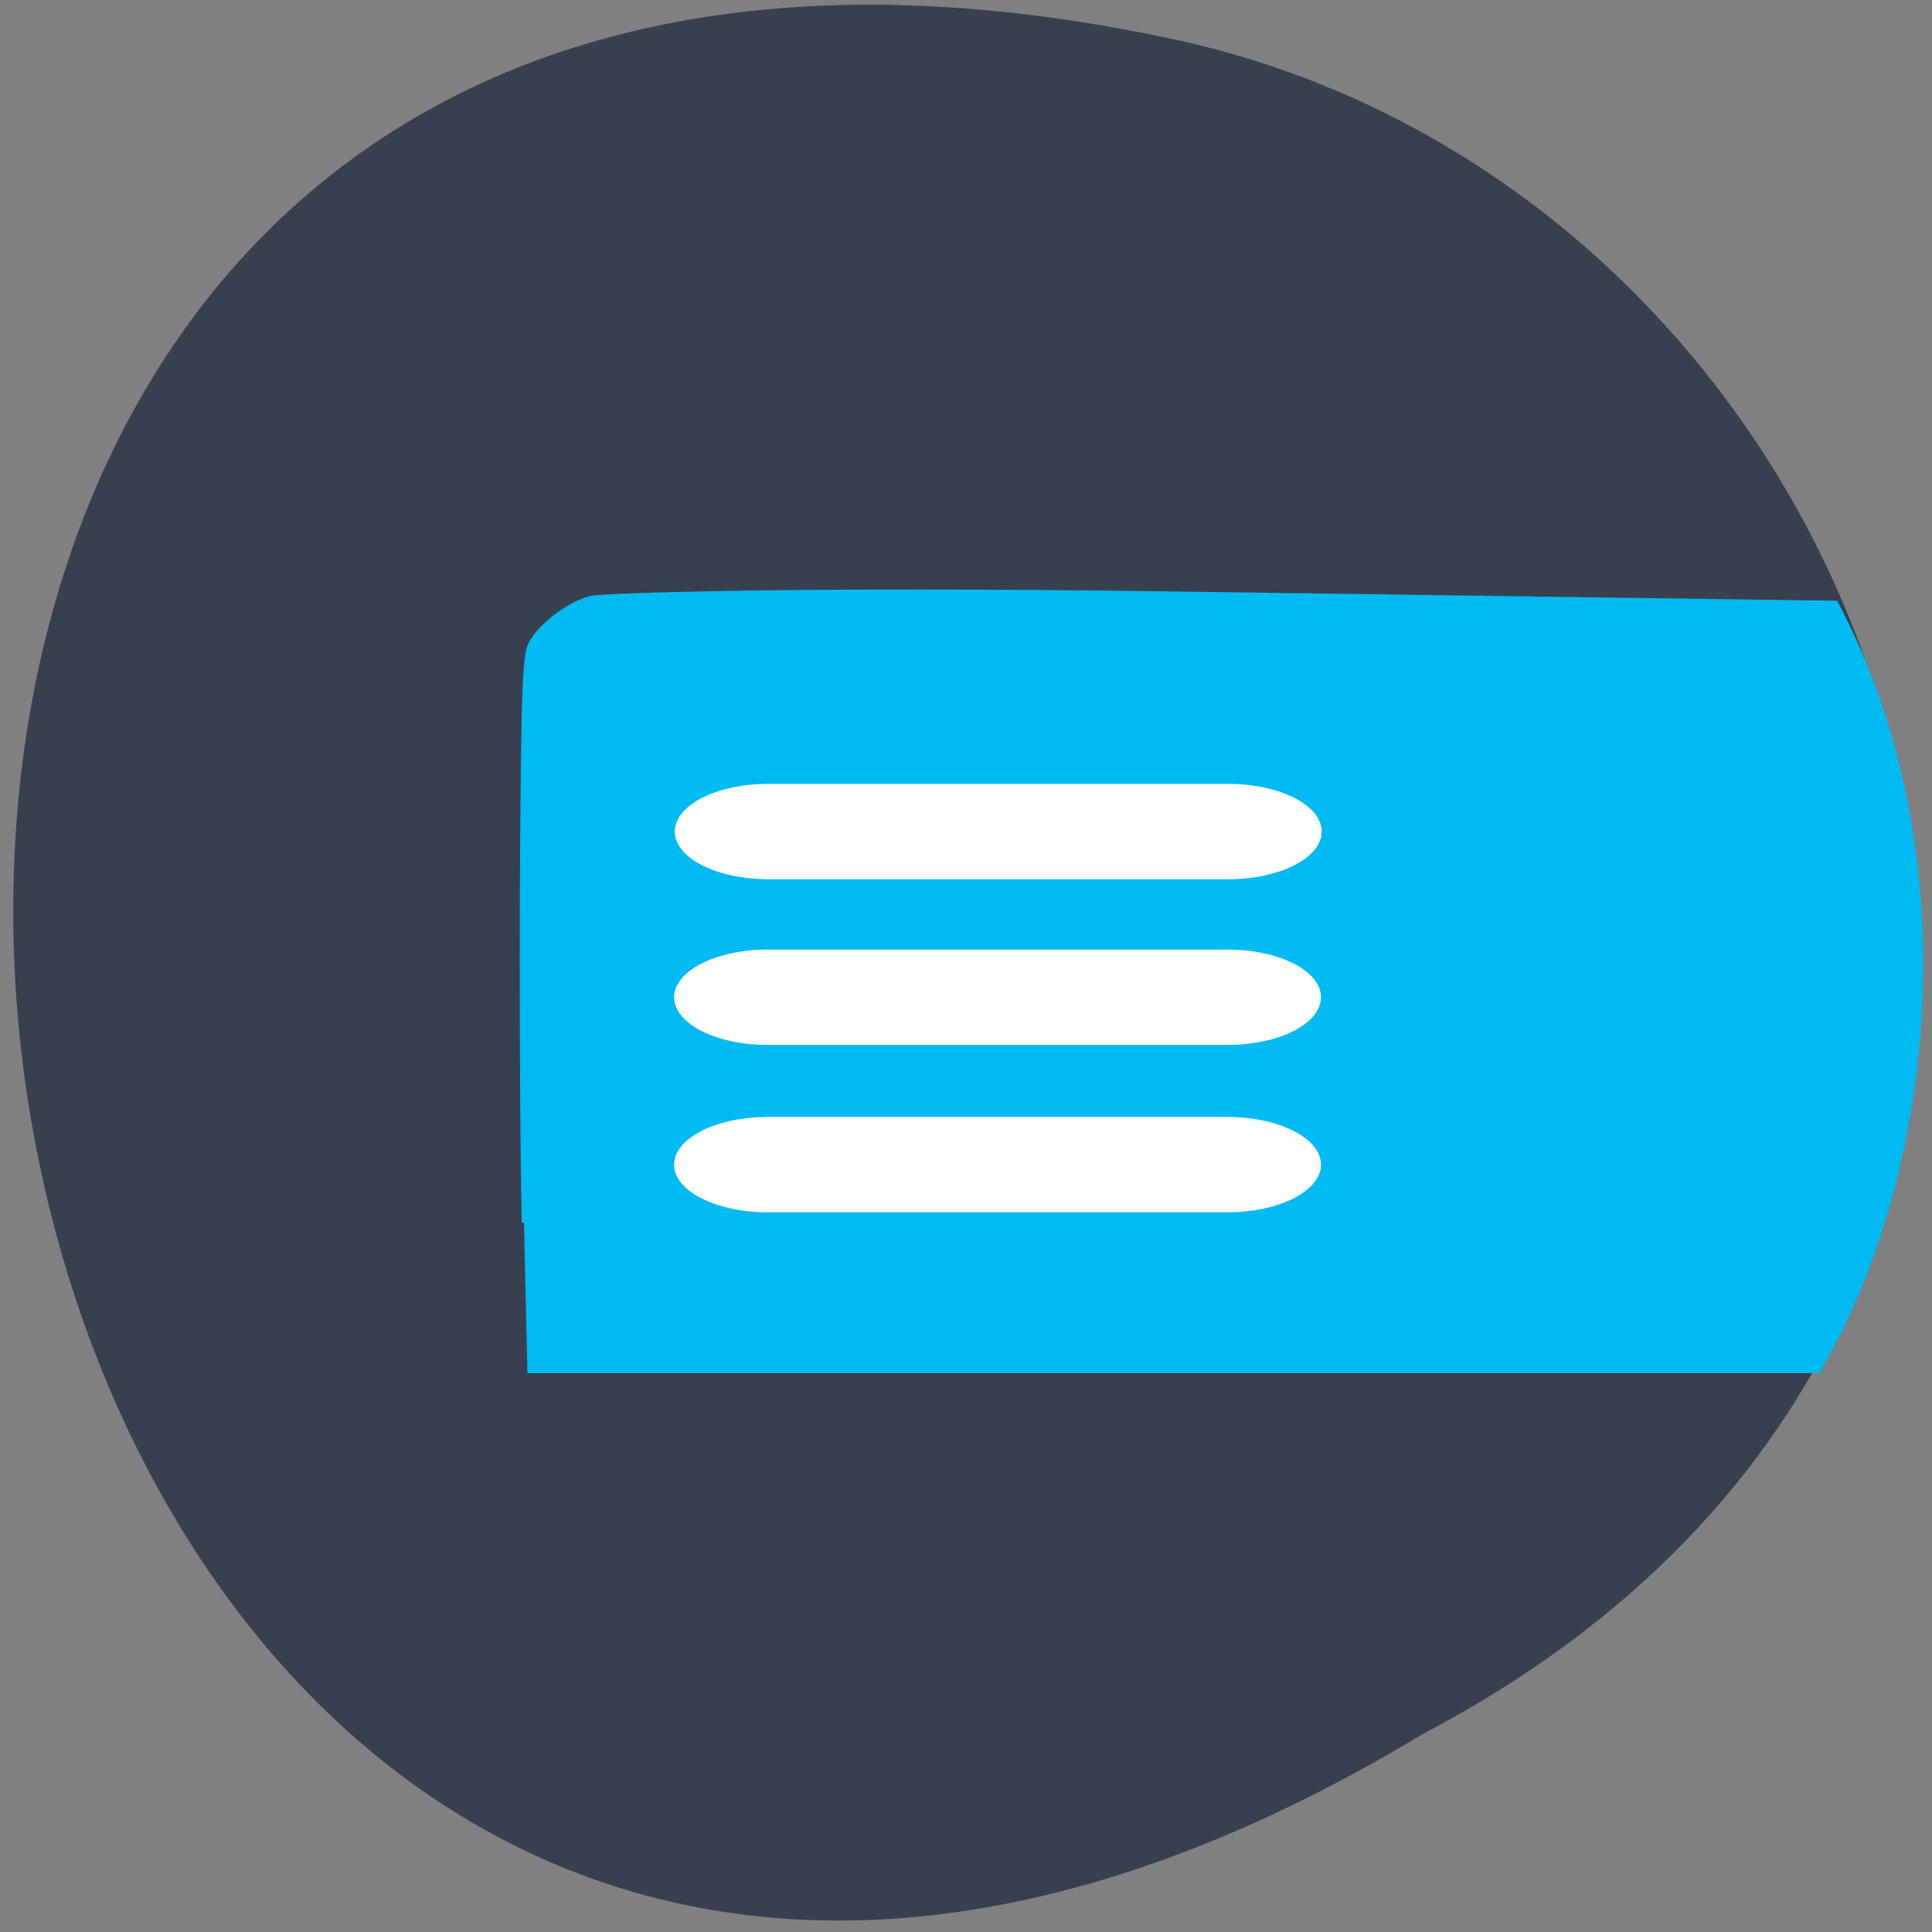<svg xmlns="http://www.w3.org/2000/svg" viewBox="0 0 22 22"><rect x="0" y="0" width="22" height="22" fill="#808080" stroke="none"/><path d="m 16.207 19.742 c -18.03 10.902 -23.461 -23.867 -2.711 -19.266 c 8.57 1.965 12.25 14.266 2.711 19.266" fill="#383f4f"/><path d="m 150.29 378.97 c -0.543 -26.483 -0.76 -78.887 -0.543 -116.48 c 0.434 -61.16 0.76 -68.788 3.041 -72.6 c 3.584 -6.06 12.165 -12.456 18.683 -14.14 c 3.802 -0.898 63.977 -3.142 183.24 -1.459 l 210.51 3.03 c 40.624 78.33 32.477 182.91 -5.648 249.9 h -408.2" transform="matrix(0.036 0 0 0.035 0.556 0.659)" fill="#00baf2" stroke="#00baf2" stroke-width="1.428"/><g fill="#fff" fill-rule="evenodd"><path d="m 8.75 8.926 h 5.234 c 0.59 0 1.066 0.242 1.066 0.543 c 0 0.301 -0.477 0.543 -1.066 0.543 h -5.234 c -0.59 0 -1.066 -0.242 -1.066 -0.543 c 0 -0.301 0.477 -0.543 1.066 -0.543"/><path d="m 8.742 10.813 h 5.234 c 0.59 0 1.066 0.242 1.066 0.543 c 0 0.301 -0.477 0.543 -1.066 0.543 h -5.234 c -0.586 0 -1.066 -0.242 -1.066 -0.543 c 0 -0.301 0.48 -0.543 1.066 -0.543"/><path d="m 8.742 12.719 h 5.234 c 0.59 0 1.066 0.242 1.066 0.543 c 0 0.301 -0.477 0.543 -1.066 0.543 h -5.234 c -0.586 0 -1.066 -0.242 -1.066 -0.543 c 0 -0.301 0.48 -0.543 1.066 -0.543"/></g></svg>